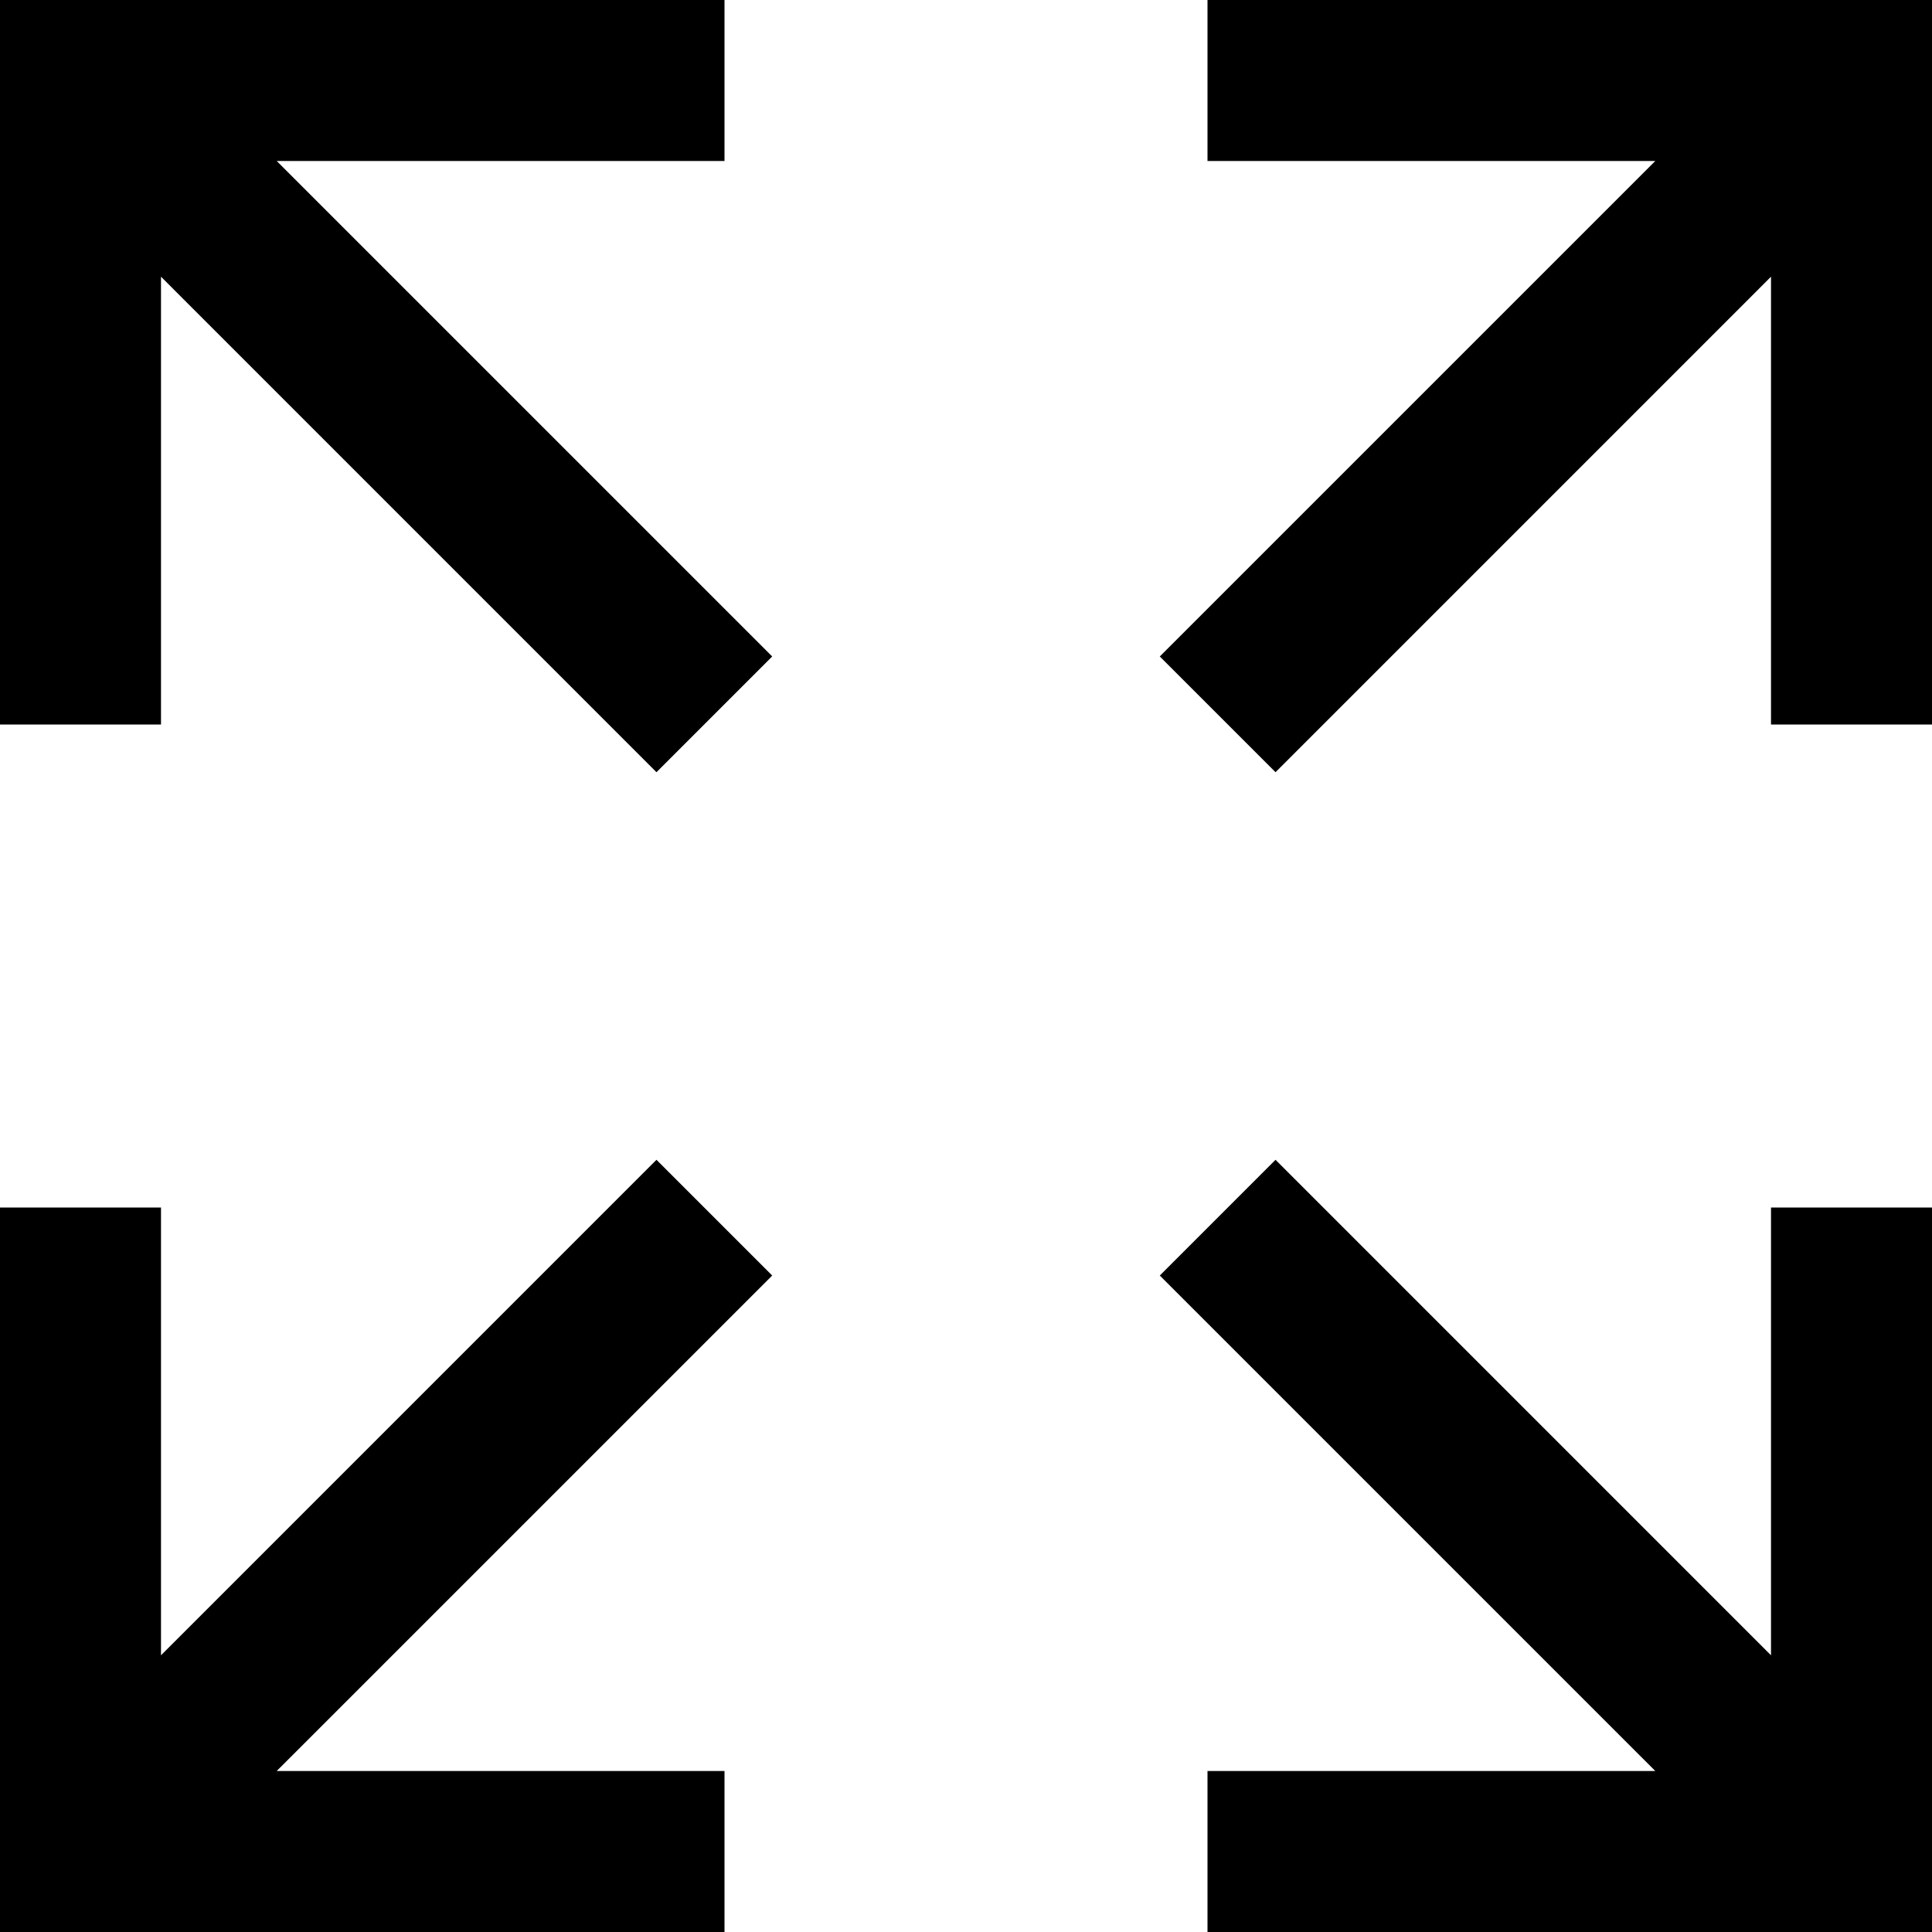 <?xml version="1.0" encoding="UTF-8"?>
<svg width="76px" height="76px" viewBox="0 0 76 76" version="1.1" xmlns="http://www.w3.org/2000/svg" xmlns:xlink="http://www.w3.org/1999/xlink">
    <!-- Generator: Sketch 48.1 (47250) - http://www.bohemiancoding.com/sketch -->
    <title>arrows-alt</title>
    <desc>Created with Sketch.</desc>
    <defs></defs>
    <g id="arrows-alt---f0b2" stroke="none" stroke-width="1" fill="none" fill-rule="evenodd">
        <path d="M30.377,25.824 L25.824,30.377 L6.333,10.885 L6.333,28.5 L0,28.5 L0,0 L28.5,0 L28.5,6.333 L10.885,6.333 L30.377,25.824 Z M45.623,25.824 L65.115,6.333 L47.5,6.333 L47.5,0 L76,0 L76,28.5 L69.667,28.5 L69.667,10.885 L50.176,30.377 L45.623,25.824 Z M50.176,45.623 L69.667,65.115 L69.667,47.5 L76,47.5 L76,76 L47.5,76 L47.5,69.667 L65.115,69.667 L45.623,50.176 L50.176,45.623 Z M30.377,50.176 L10.885,69.667 L28.5,69.667 L28.5,76 L0,76 L0,47.5 L6.333,47.5 L6.333,65.115 L25.824,45.623 L30.377,50.176 Z" id="arrows-alt" fill="#000000" fill-rule="nonzero"></path>
    </g>
</svg>